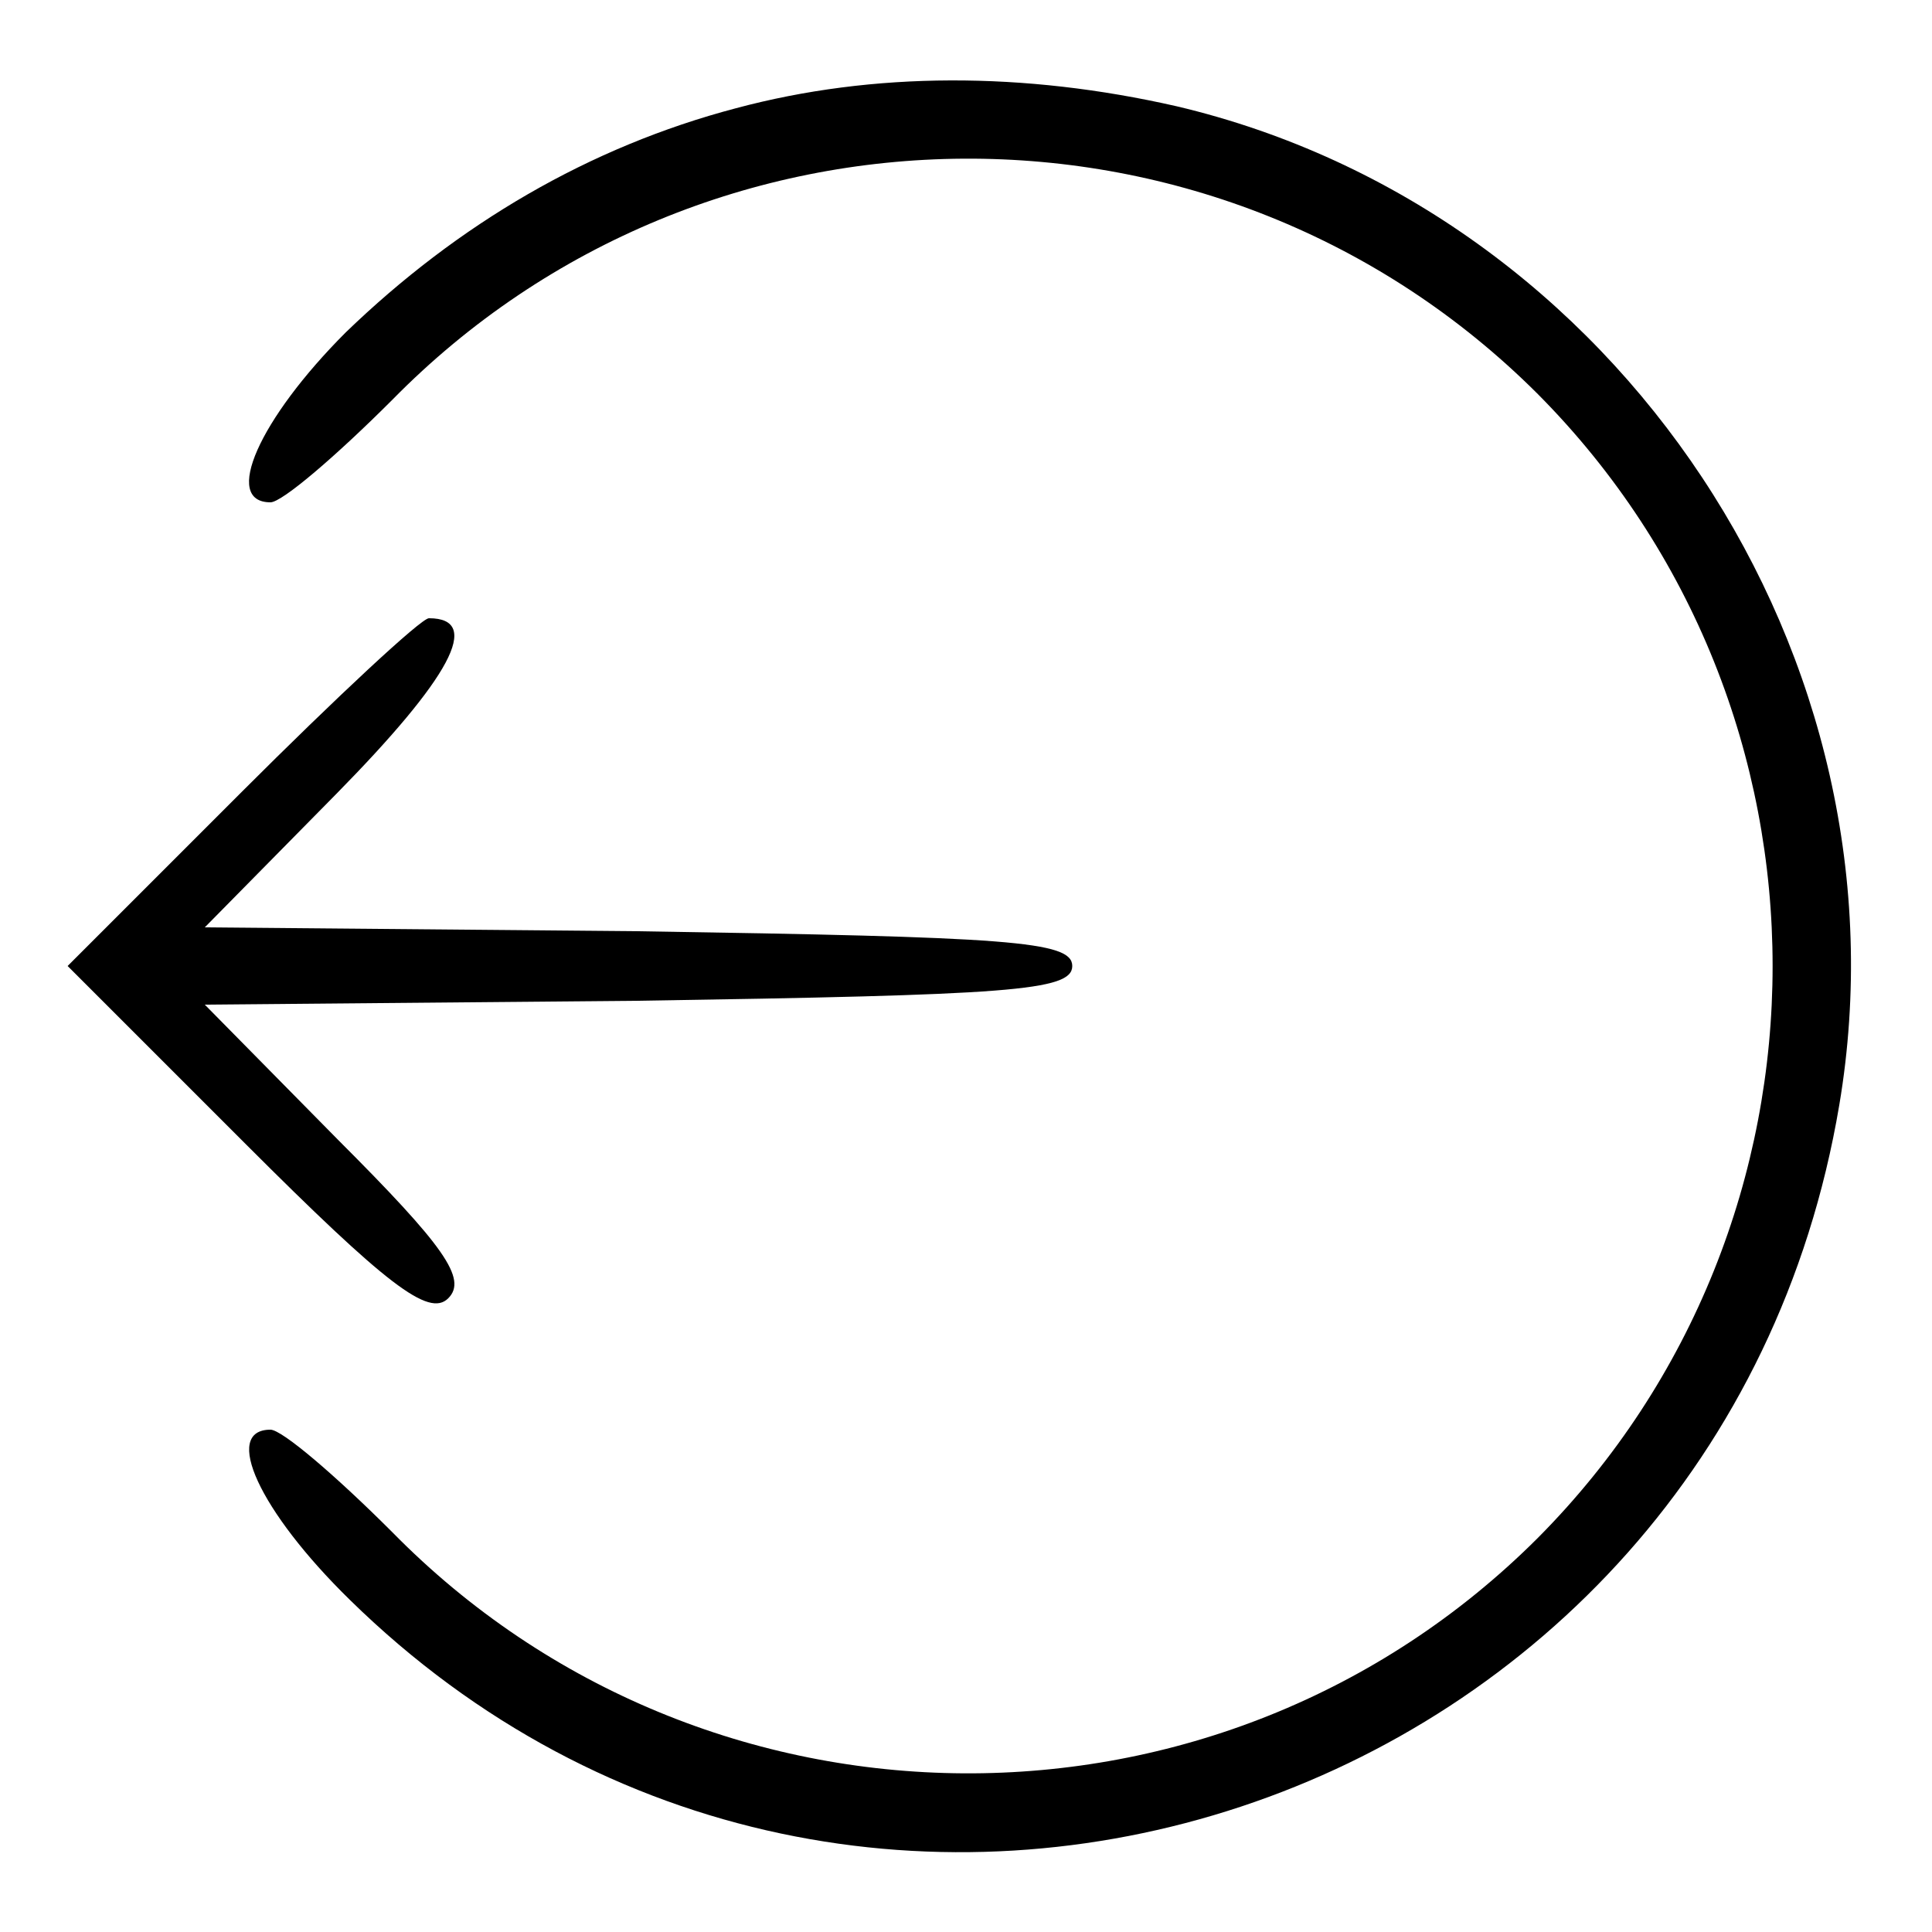 <?xml version="1.0" standalone="no"?>
<!DOCTYPE svg PUBLIC "-//W3C//DTD SVG 20010904//EN"
 "http://www.w3.org/TR/2001/REC-SVG-20010904/DTD/svg10.dtd">
<svg version="1.0" xmlns="http://www.w3.org/2000/svg"
 width="100pt" height="100pt" viewBox="0 0 100 100"
 preserveAspectRatio="xMidYMid meet">

<g transform="translate(0,100) scale(0.1,-0.1)"
fill="#000000" stroke="none">
<path d="M381 944 c-76 -20 -144 -60 -202 -116 -45 -45 -64 -88 -39 -88 6 0
34 24 63 53 162 165 429 167 593 3 162 -163 162 -429 0 -592 -164 -164 -431
-162 -593 3 -29 29 -57 53 -63 53 -25 0 -6 -42 41 -88 264 -259 709 -112 771
256 39 231 -114 463 -343 517 -79 18 -157 18 -228 -1z"/>
<path d="M125 590 l-90 -90 92 -92 c73 -73 95 -90 105 -80 10 10 -2 27 -57 82
l-69 70 224 2 c192 3 225 5 225 18 0 13 -33 15 -225 18 l-224 2 68 69 c59 60
76 91 48 91 -4 0 -48 -41 -97 -90z"/>
</g>
</svg>
